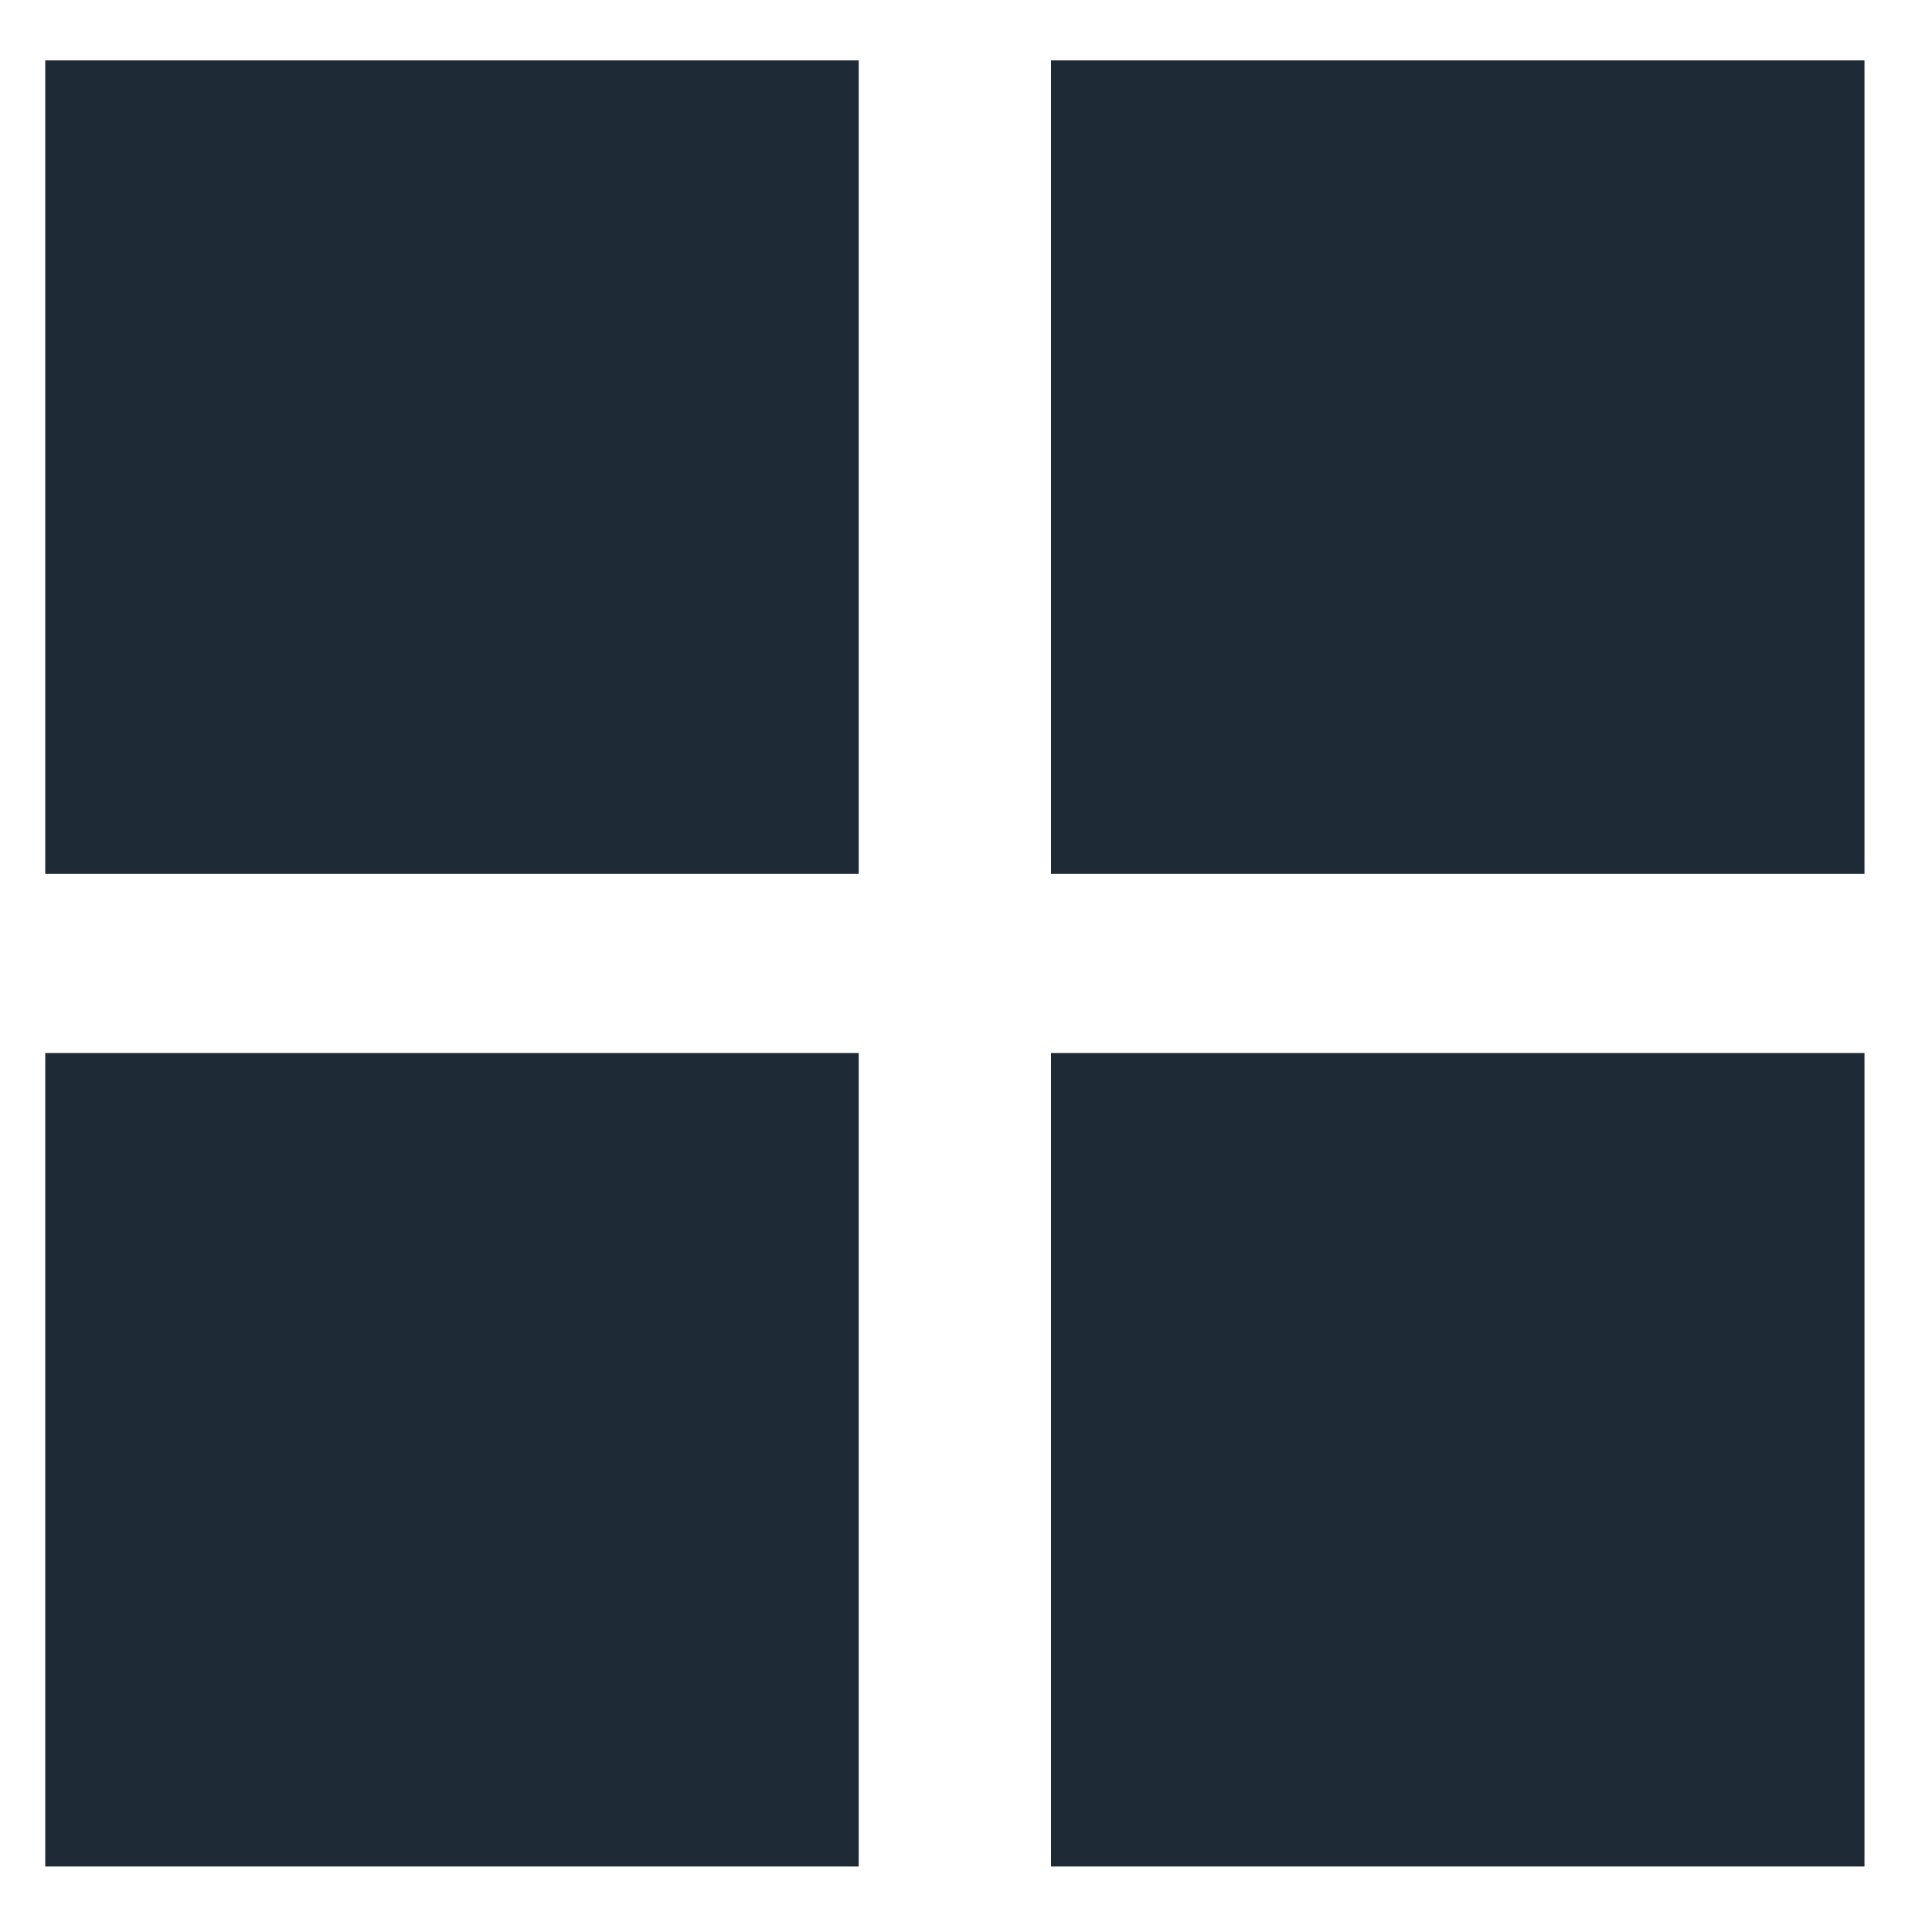 <svg width="19" height="19" viewBox="0 0 19 19" fill="none" xmlns="http://www.w3.org/2000/svg">
<path fill-rule="evenodd" clip-rule="evenodd" d="M8.445 0.594H0.445V8.594H8.445V0.594ZM18.336 0.594H10.336V8.594H18.336V0.594ZM0.445 10.356H8.445V18.356H0.445V10.356ZM18.336 10.356H10.336V18.356H18.336V10.356Z" fill="#1F2A37"/>
</svg>
